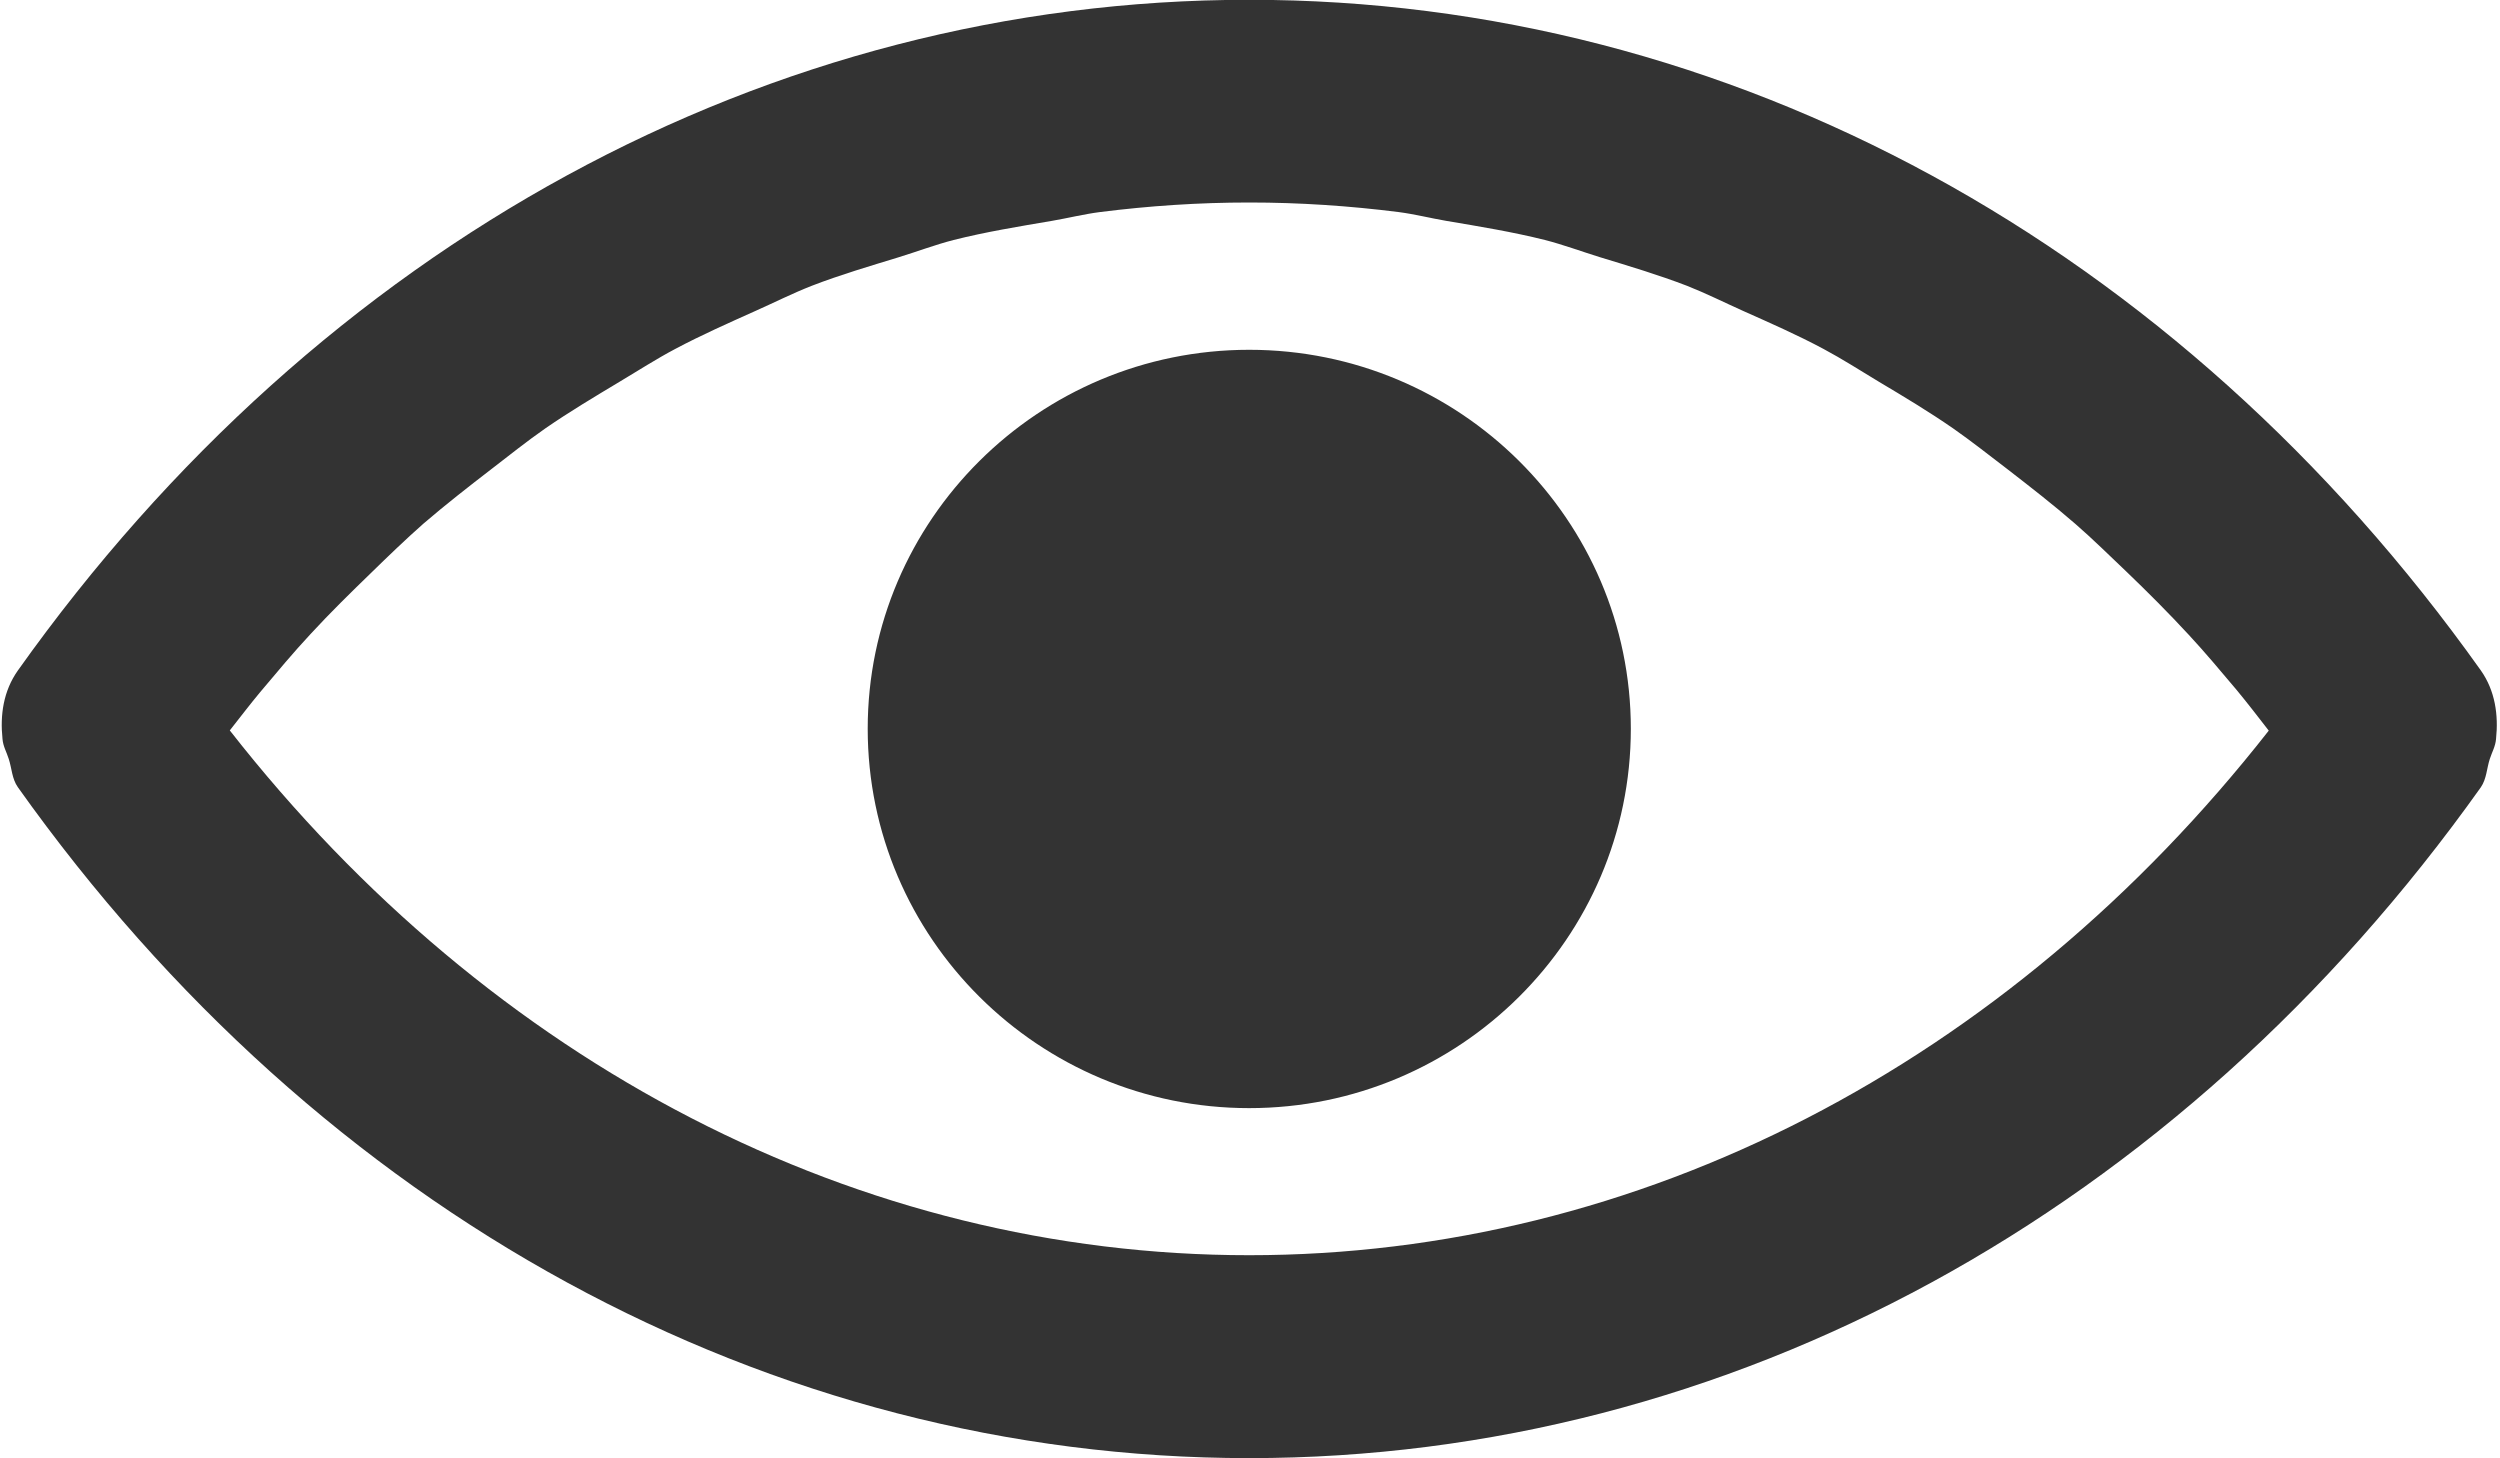 <svg 
 xmlns="http://www.w3.org/2000/svg"
 xmlns:xlink="http://www.w3.org/1999/xlink"
 width="12px" height="7px">
<path fill-rule="evenodd"  fill="rgb(51, 51, 51)"
 d="M11.951,3.643 C11.936,3.689 11.936,3.738 11.908,3.779 C10.453,5.825 8.300,6.999 5.996,6.999 C3.693,6.999 1.540,5.825 0.086,3.779 C0.057,3.738 0.057,3.689 0.042,3.643 C0.031,3.608 0.015,3.583 0.012,3.547 C-0.000,3.432 0.016,3.317 0.086,3.218 C1.540,1.172 3.693,-0.001 5.996,-0.001 C8.300,-0.001 10.453,1.172 11.908,3.218 C11.977,3.316 11.993,3.432 11.981,3.547 C11.978,3.583 11.962,3.609 11.951,3.643 ZM10.736,3.312 C10.660,3.222 10.585,3.132 10.506,3.047 C10.409,2.942 10.309,2.842 10.207,2.744 C10.126,2.667 10.046,2.588 9.962,2.515 C9.855,2.422 9.744,2.336 9.633,2.250 C9.548,2.185 9.463,2.118 9.376,2.057 C9.259,1.976 9.139,1.904 9.018,1.832 C8.930,1.779 8.843,1.723 8.753,1.675 C8.626,1.607 8.496,1.550 8.366,1.492 C8.277,1.452 8.189,1.408 8.098,1.372 C7.960,1.319 7.819,1.277 7.678,1.234 C7.591,1.207 7.505,1.175 7.416,1.152 C7.260,1.113 7.101,1.087 6.941,1.060 C6.865,1.047 6.791,1.028 6.714,1.018 C6.477,0.988 6.238,0.972 5.996,0.972 C5.755,0.972 5.516,0.988 5.279,1.018 C5.202,1.028 5.126,1.047 5.050,1.060 C4.891,1.087 4.732,1.113 4.577,1.152 C4.488,1.175 4.401,1.208 4.313,1.235 C4.173,1.278 4.033,1.319 3.896,1.372 C3.804,1.408 3.715,1.453 3.625,1.493 C3.496,1.551 3.367,1.608 3.241,1.675 C3.150,1.723 3.062,1.780 2.973,1.833 C2.853,1.905 2.734,1.976 2.618,2.056 C2.529,2.118 2.444,2.186 2.357,2.253 C2.248,2.337 2.139,2.422 2.033,2.513 C1.947,2.589 1.864,2.669 1.781,2.750 C1.683,2.845 1.585,2.941 1.491,3.043 C1.408,3.132 1.329,3.227 1.249,3.322 C1.199,3.382 1.152,3.444 1.103,3.506 C2.359,5.111 4.126,6.025 5.996,6.025 C7.866,6.025 9.633,5.111 10.890,3.507 C10.839,3.441 10.788,3.375 10.736,3.312 ZM5.996,5.319 C4.986,5.319 4.165,4.502 4.165,3.498 C4.165,2.495 4.986,1.679 5.996,1.679 C7.007,1.679 7.828,2.495 7.828,3.498 C7.828,4.502 7.007,5.319 5.996,5.319 Z"/>
</svg>
